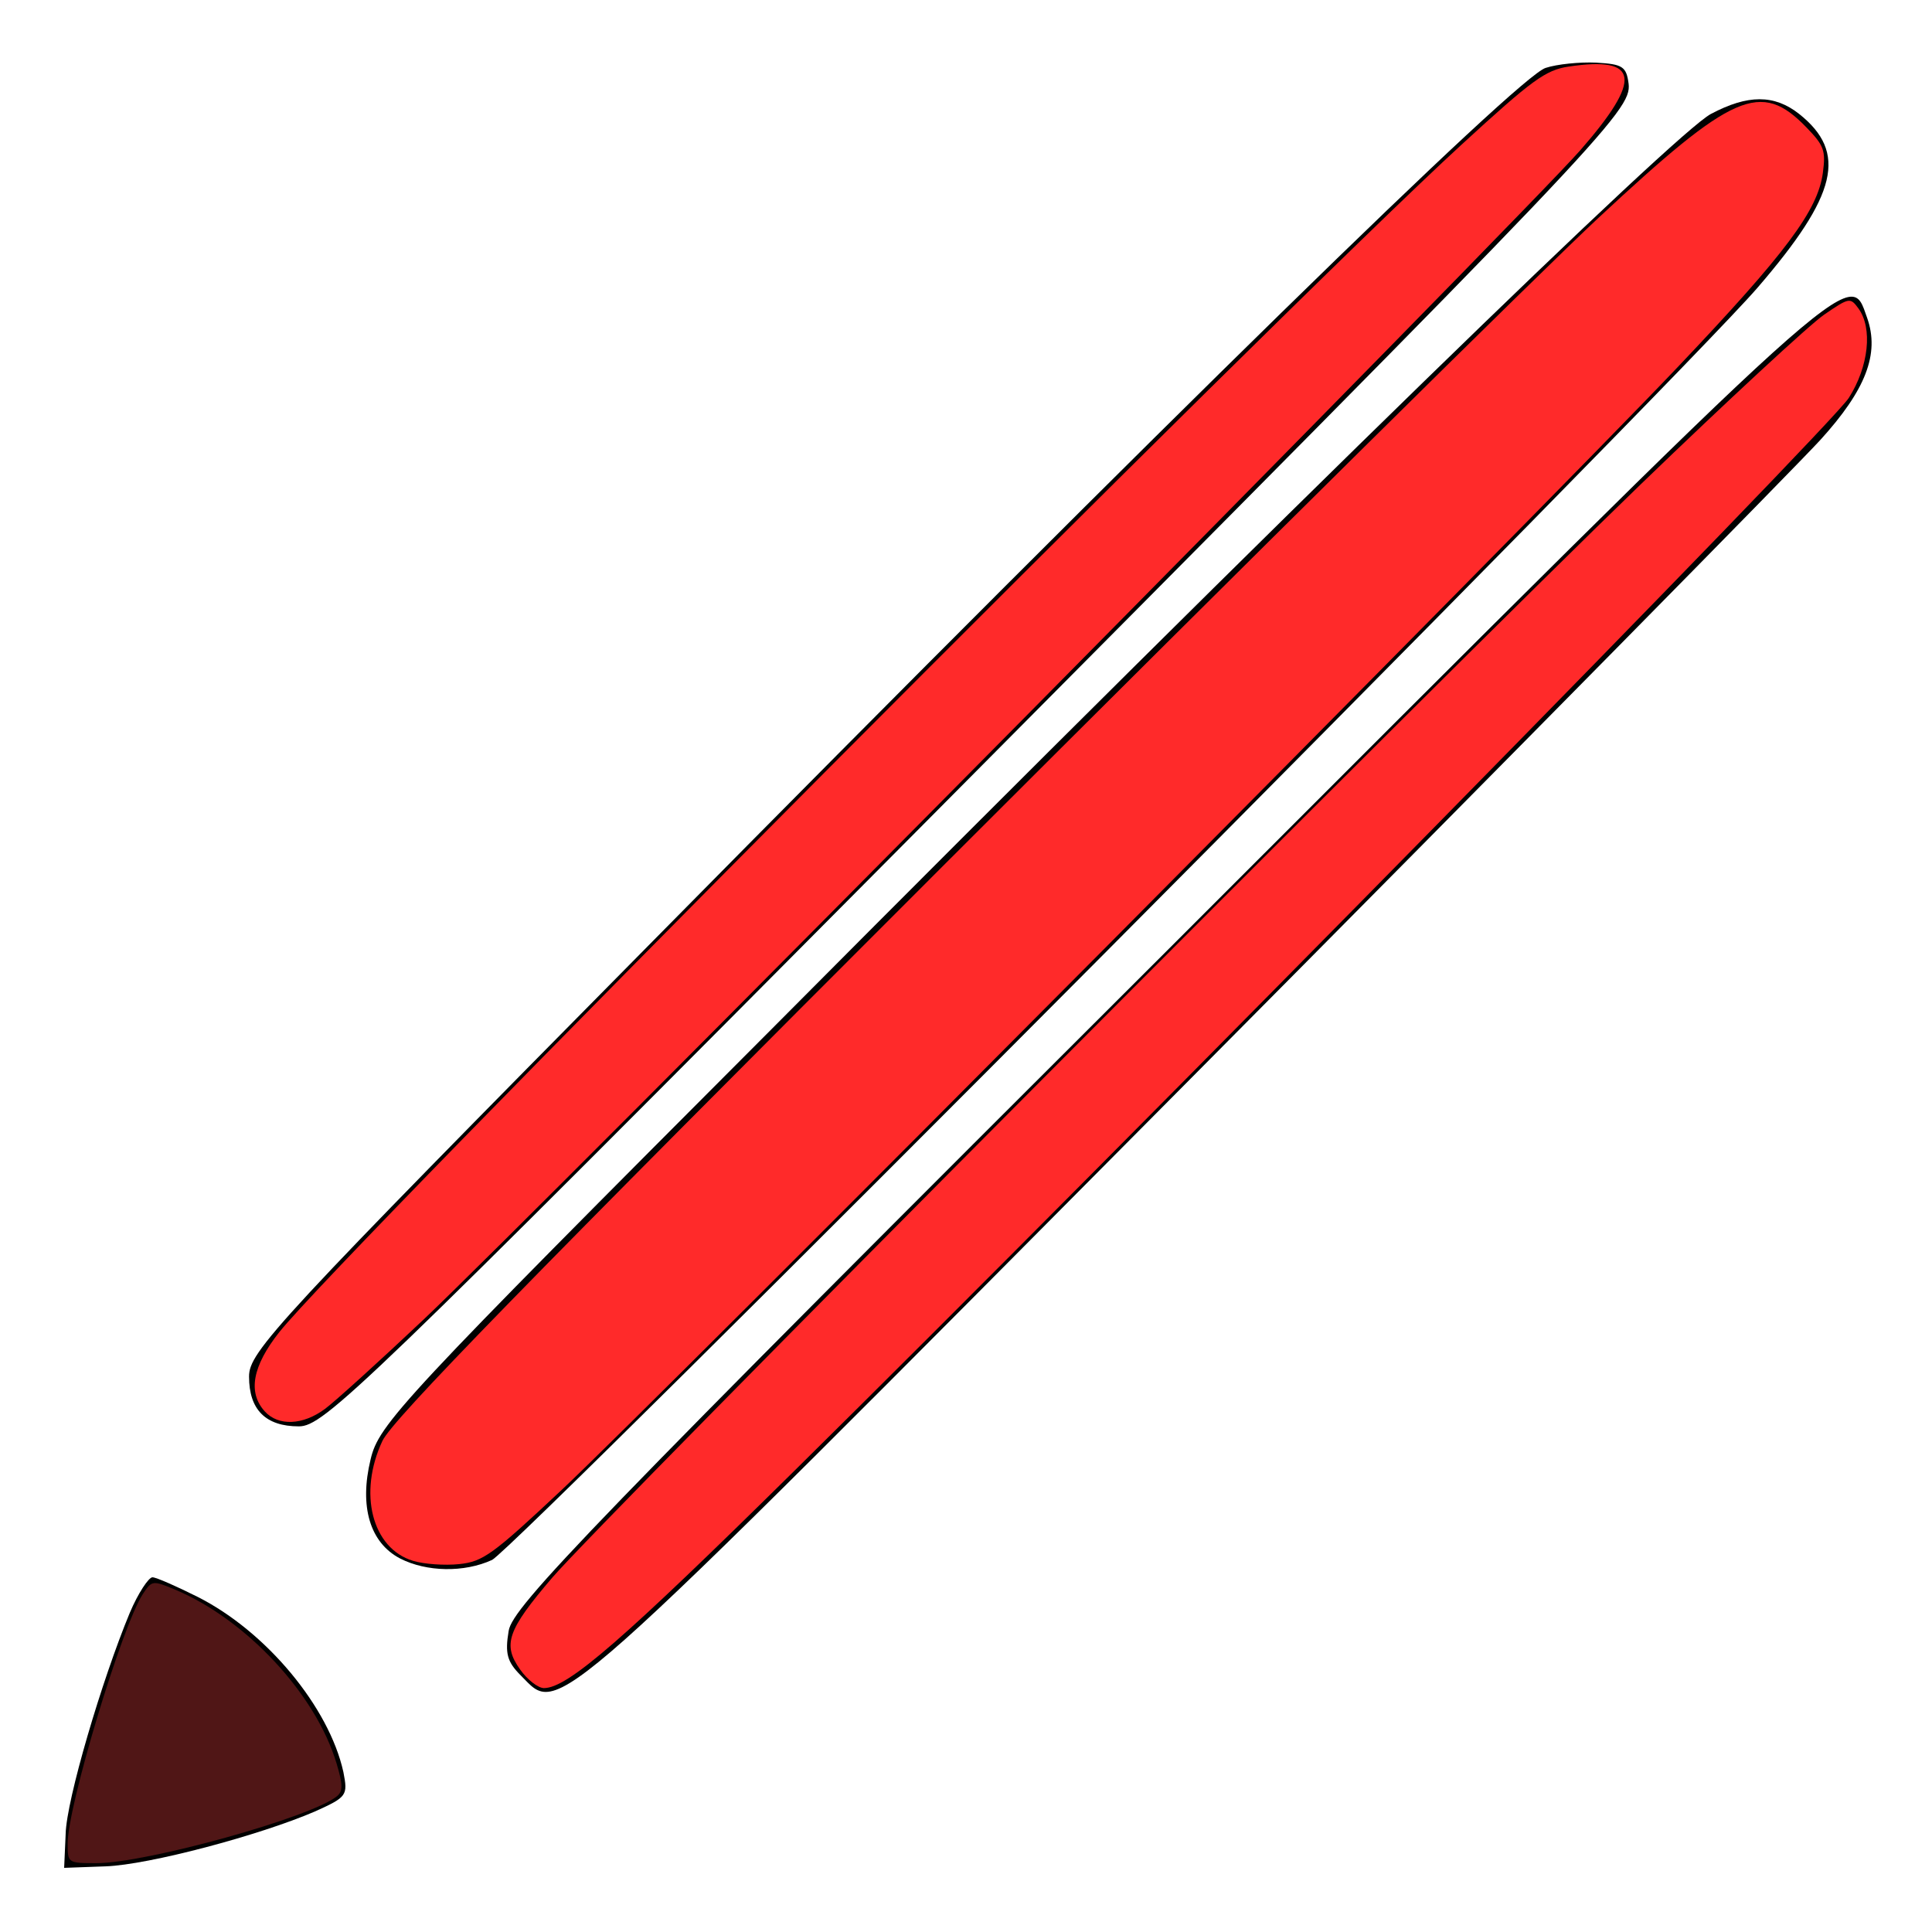 <?xml version="1.0" encoding="UTF-8" standalone="no"?>
<svg
   xmlns:dc="http://purl.org/dc/elements/1.1/"
   xmlns:cc="http://creativecommons.org/ns#"
   xmlns:rdf="http://www.w3.org/1999/02/22-rdf-syntax-ns#"
   xmlns:svg="http://www.w3.org/2000/svg"
   xmlns="http://www.w3.org/2000/svg"
   xmlns:sodipodi="http://sodipodi.sourceforge.net/DTD/sodipodi-0.dtd"
   xmlns:inkscape="http://www.inkscape.org/namespaces/inkscape"
   height="256pt"
   preserveAspectRatio="xMidYMid meet"
   version="1.0"
   viewBox="0 0 256 256"
   width="256pt"
   id="svg2"
   inkscape:version="0.91 r13725"
   sodipodi:docname="Pencil.svg">
  <defs
     id="defs16" />
  <sodipodi:namedview
     pagecolor="#ffffff"
     bordercolor="#666666"
     borderopacity="1"
     objecttolerance="10"
     gridtolerance="10"
     guidetolerance="10"
     inkscape:pageopacity="0"
     inkscape:pageshadow="2"
     inkscape:window-width="1095"
     inkscape:window-height="771"
     id="namedview14"
     showgrid="false"
     inkscape:zoom="1"
     inkscape:cx="160"
     inkscape:cy="160"
     inkscape:window-x="0"
     inkscape:window-y="0"
     inkscape:window-maximized="0"
     inkscape:current-layer="svg2" />
  <g
     fill="#000000"
     stroke="none"
     transform="translate(0,256) scale(0.1,-0.1)"
     id="g4">
    <path
       d="M2048 2470 c-36 -11 -504 -469 -1182 -1156 -502 -508 -536 -545 -536 -578 0 -44 22 -66 66 -66 33 0 81 46 818 788 912 918 948 955 944 991 -3 23 -8 26 -43 28 -22 1 -52 -2 -67 -7z"
       id="path6" />
    <path
       d="M2267 2409 c-47 -25 -555 -519 -1243 -1211 -495 -496 -522 -525 -533 -572 -15 -62 -1 -110 39 -131 35 -18 85 -19 122 -2 29 13 1574 1566 1677 1686 106 123 119 179 55 230 -33 26 -68 26 -117 0z"
       id="path8" />
    <path
       d="M1549 1303 c-770 -768 -870 -872 -875 -904 -5 -30 -2 -41 16 -59 53 -53 24 -79 879 782 433 436 812 821 843 855 60 66 79 114 62 162 -24 67 -2 87 -925 -836z"
       id="path10" />
    <path
       d="M172 423 c-37 -89 -84 -248 -85 -293 l-2 -45 55 2 c57 2 204 41 278 73 42 19 43 21 37 52 -19 86 -102 186 -193 232 -28 14 -55 26 -60 26 -5 0 -19 -21 -30 -47z"
       id="path12" />
  </g>
  <path
     style="fill:#ff2a2a"
     d="m 68.412,258.522 c -6.795,-2.065 -9.129,-11.197 -5.074,-19.857 1.634,-3.49 23.609,-26.026 93.25,-95.632 C 206.7,92.947 255.35,44.843 264.7,36.136 c 22.396,-20.857 26.937,-22.838 34.488,-15.048 2.936,3.03 3.231,3.842 2.735,7.541 -0.836,6.233 -6.093,13.262 -24.136,32.27 C 255.377,84.507 108.428,232.346 92.951,246.855 81.582,257.512 80.005,258.652 76.056,259.066 c -2.396,0.251 -5.835,0.007 -7.644,-0.543 z"
     id="path3346"
     inkscape:connector-curvature="0"
     transform="scale(0.8,0.8)" />
  <path
     style="fill:#ff2a2a"
     d="M 86.17,276.558 C 83.203,272.391 84.017,270.038 91.429,261.355 99.487,251.915 238.006,112.776 271.749,80.227 c 14.327,-13.82 27.988,-26.46 30.359,-28.089 4.17,-2.865 4.355,-2.9 5.701,-1.059 2.393,3.272 1.715,9.619 -1.584,14.819 C 303.222,70.635 186.827,189.07 131.585,243.6 c -28.5,28.133 -37.566,36 -41.488,36 -0.968,0 -2.735,-1.369 -3.926,-3.042 z"
     id="path3348"
     inkscape:connector-curvature="0"
     transform="scale(0.8,0.8)" />
  <path
     style="fill:#ff2a2a"
     d="m 43.855,233.771 c -2.844,-3.142 -2.05,-7.492 2.392,-13.112 C 56.391,207.827 211.689,51.839 242.078,23.958 253.805,13.199 255.994,11.603 259.815,11.03 271.541,9.272 272.07,13.076 261.742,24.89 252.524,35.434 88.344,201.397 70.113,218.6 c -7.286,6.875 -14.609,13.512 -16.274,14.75 -3.664,2.723 -7.744,2.896 -9.984,0.421 z"
     id="path3350"
     inkscape:connector-curvature="0"
     transform="scale(0.8,0.8)" />
  <path
     style="fill:#501616"
     d="m 11.203,305.35 c 0.005,-6.214 9.001,-36.054 12.462,-41.336 1.474,-2.249 1.631,-2.272 5.255,-0.758 11.845,4.949 23.36,17.312 26.814,28.788 1.07,3.555 1.084,4.629 0.07,5.47 -4.182,3.471 -31.549,11.082 -39.853,11.085 -4.693,0.001 -4.75,-0.038 -4.747,-3.249 z"
     id="path3352"
     inkscape:connector-curvature="0"
     transform="scale(0.8,0.8)" />
</svg>
